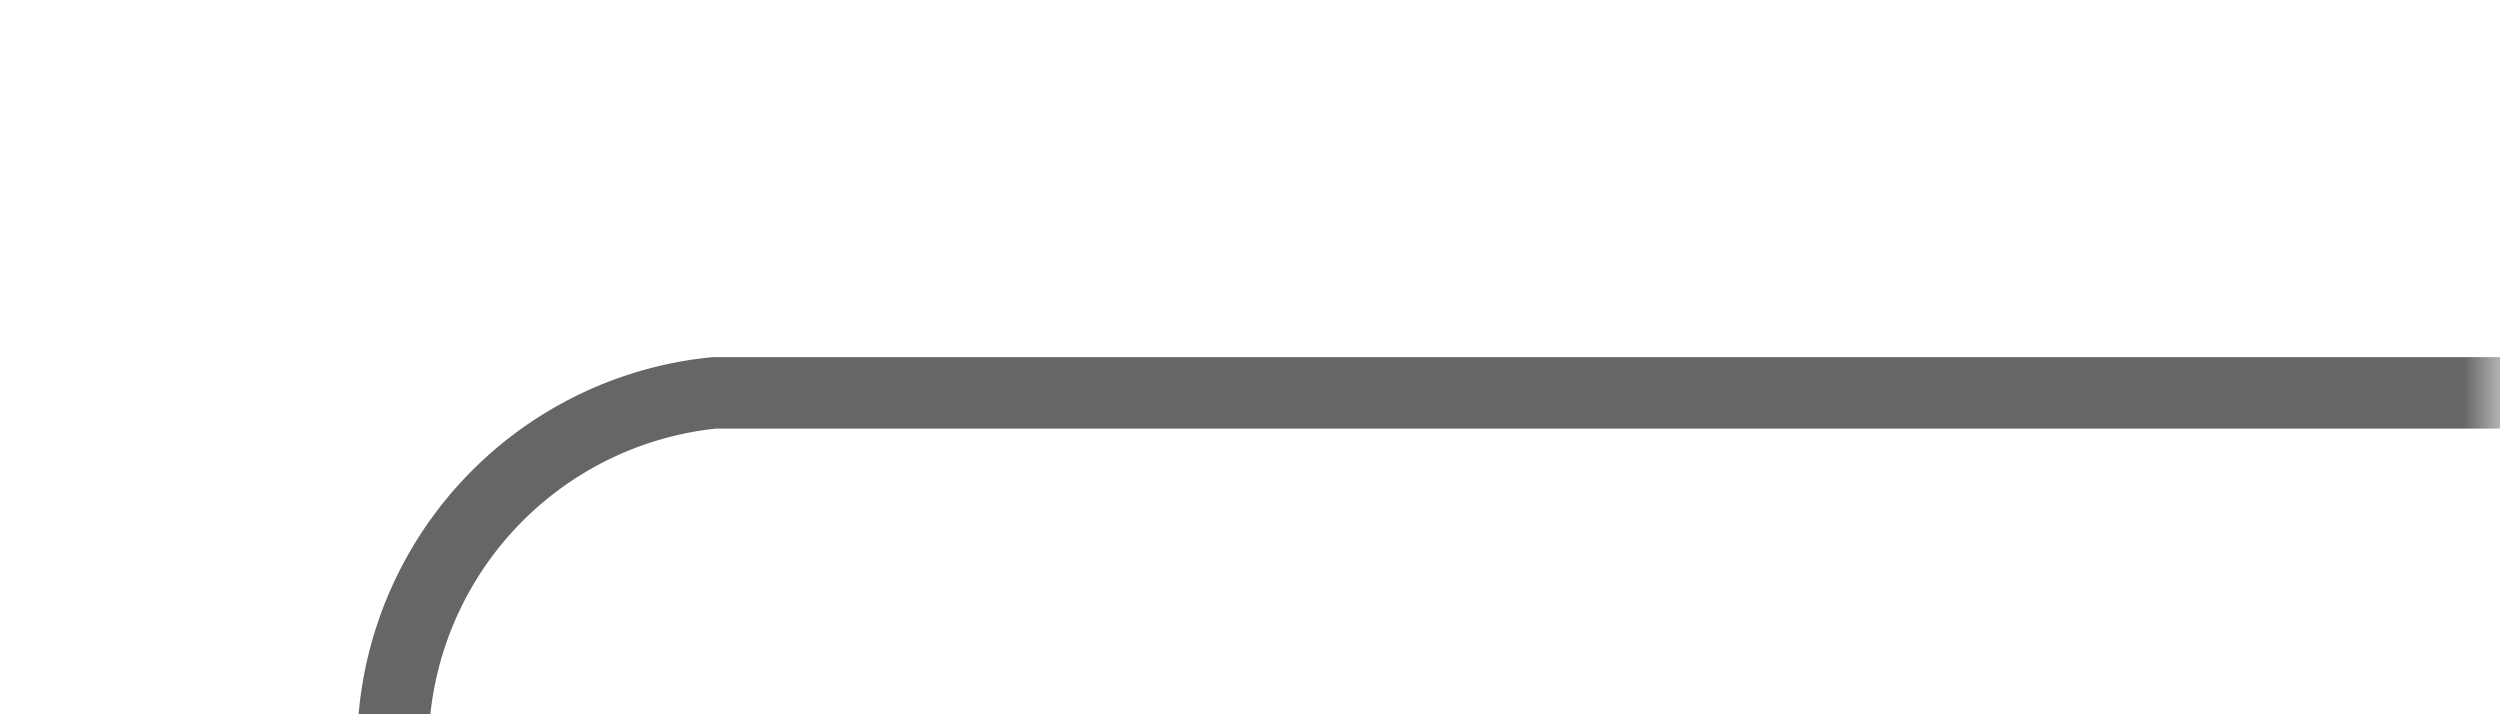 ﻿<?xml version="1.0" encoding="utf-8"?>
<svg version="1.1" xmlns:xlink="http://www.w3.org/1999/xlink" width="35px" height="10px" preserveAspectRatio="xMinYMid meet" viewBox="395 712  35 8" xmlns="http://www.w3.org/2000/svg">
  <defs>
    <mask fill="white" id="clip713">
      <path d="M 372 722  L 428 722  L 428 748  L 372 748  Z M 372 713  L 430 713  L 430 793  L 372 793  Z " fill-rule="evenodd" />
    </mask>
  </defs>
  <path d="M 430 716.5  L 405 716.5  A 5 5 0 0 0 400.5 721.5 L 400.5 779  " stroke-width="1" stroke="#666666" fill="none" mask="url(#clip713)" />
  <path d="M 394.2 778  L 400.5 784  L 406.8 778  L 394.2 778  Z " fill-rule="nonzero" fill="#666666" stroke="none" mask="url(#clip713)" />
</svg>